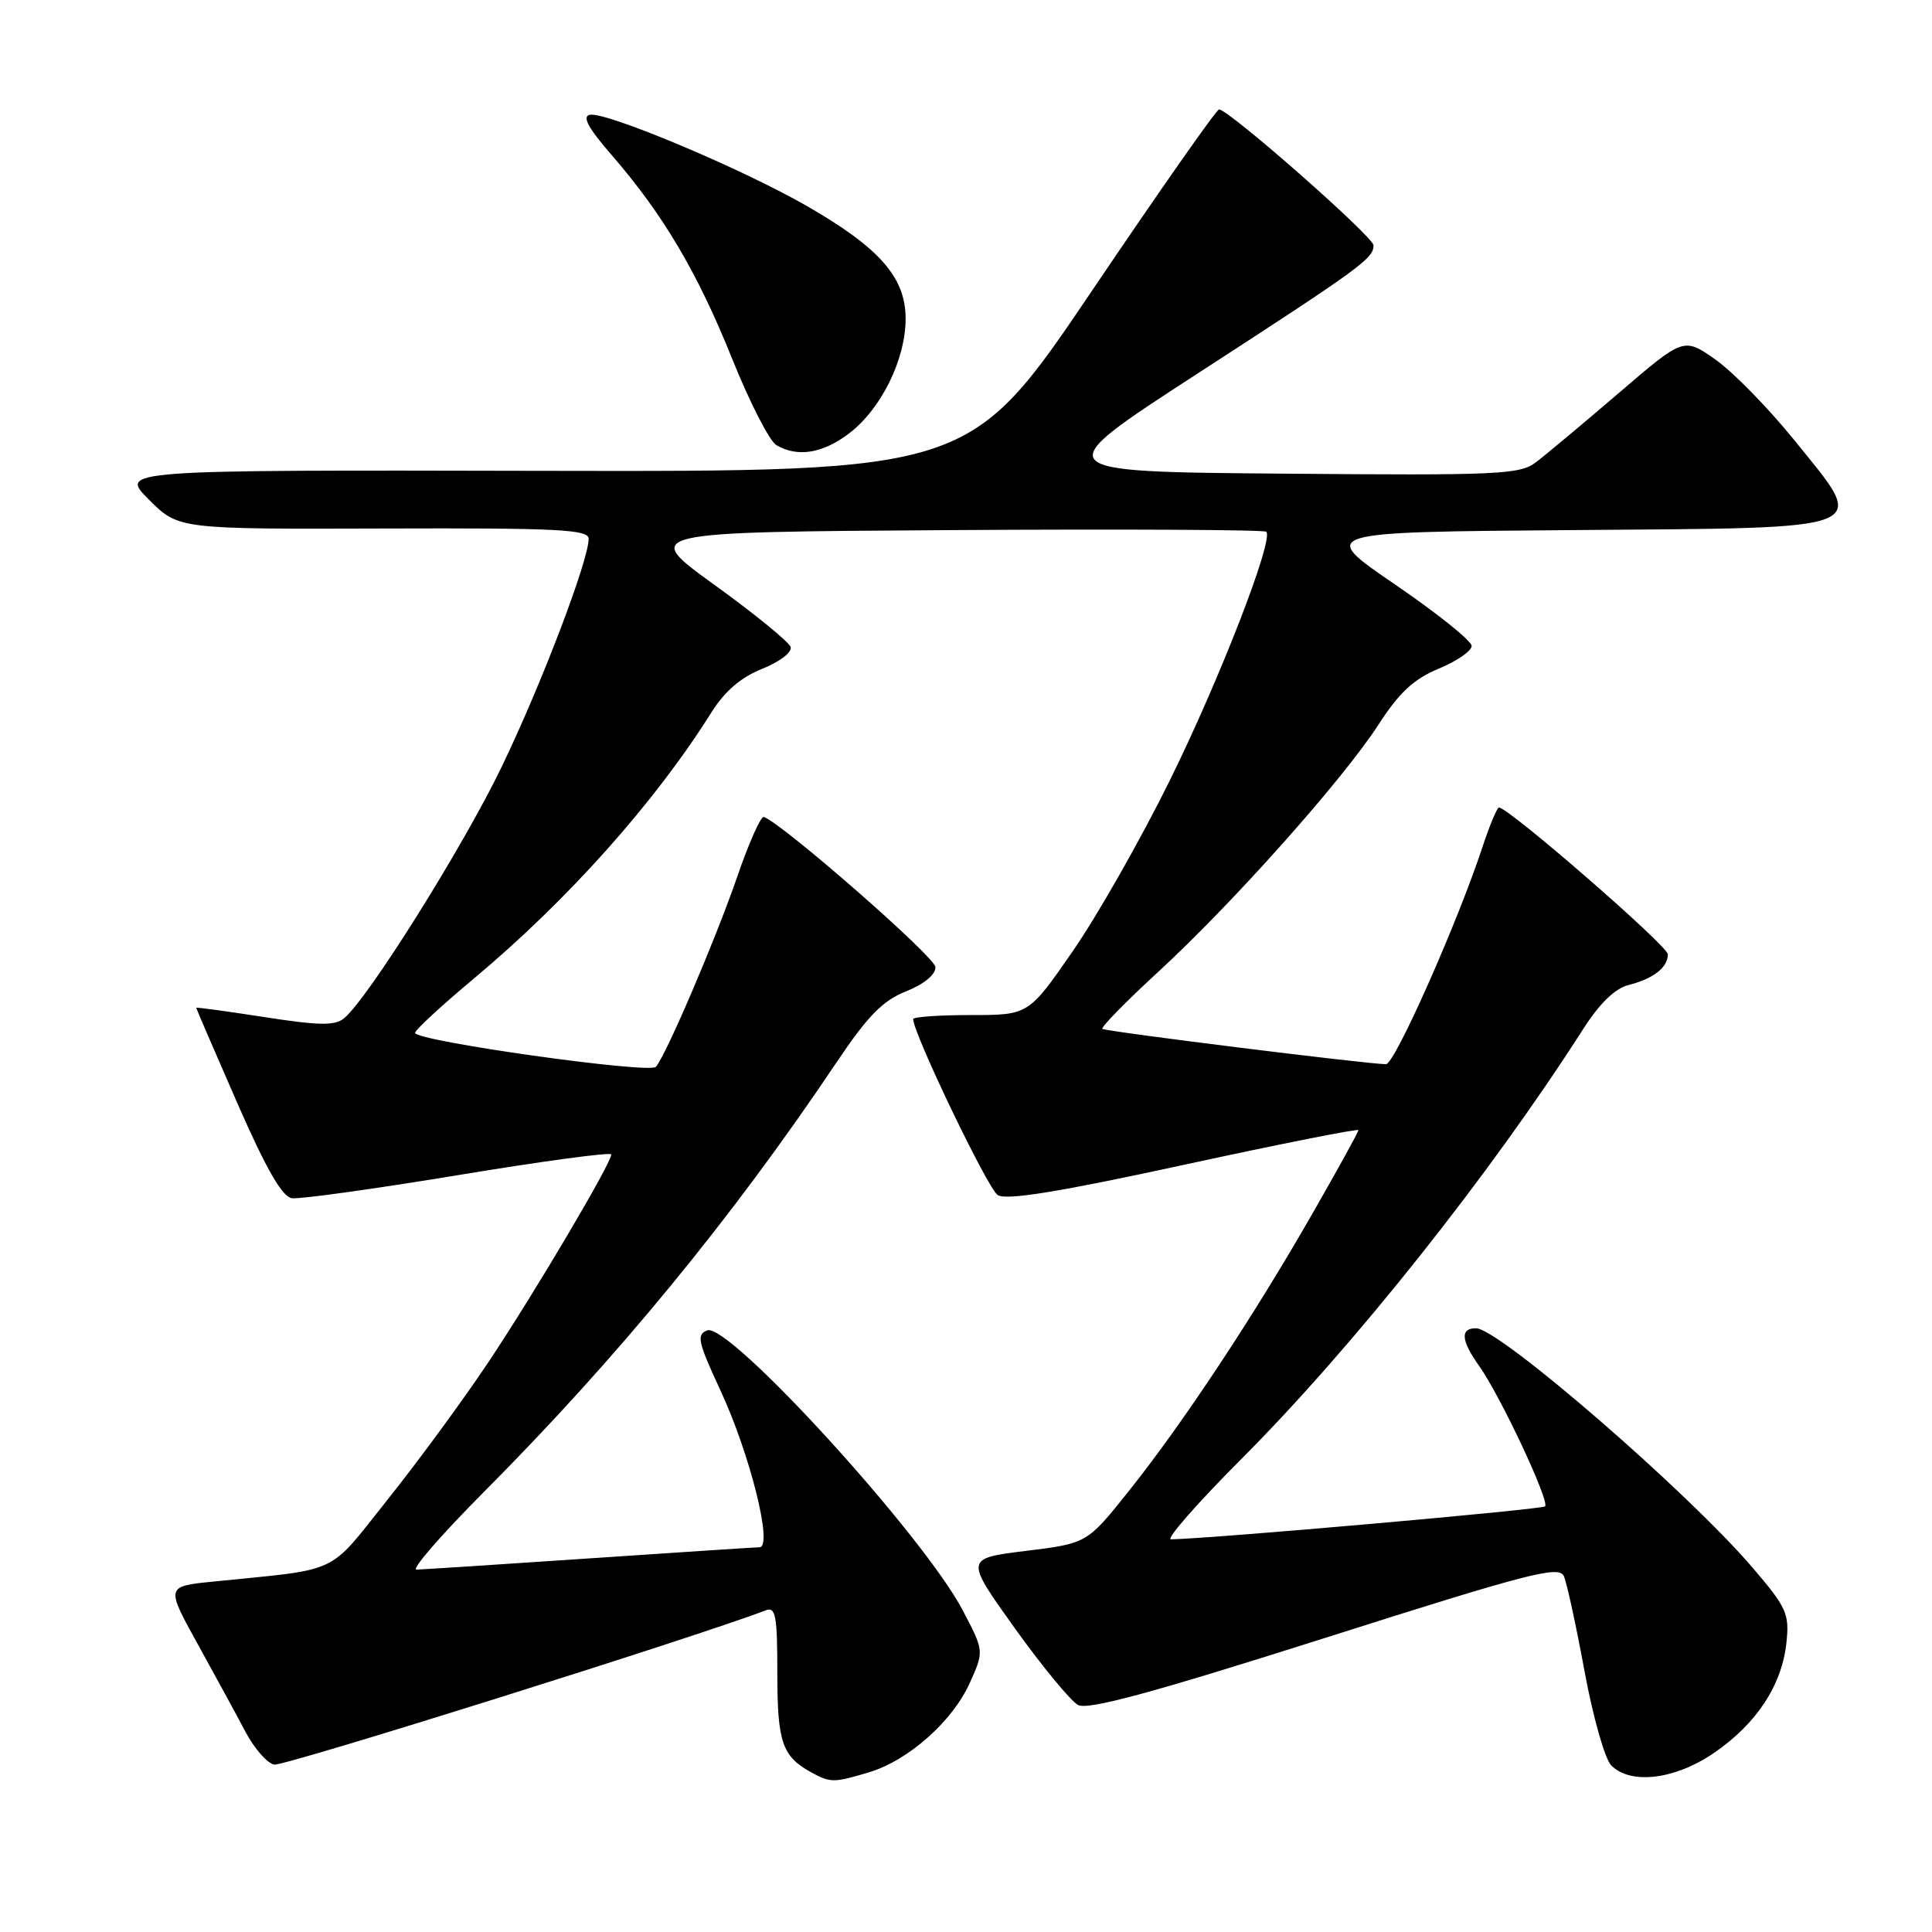 <?xml version="1.0" encoding="UTF-8" standalone="no"?>
<!DOCTYPE svg PUBLIC "-//W3C//DTD SVG 1.1//EN" "http://www.w3.org/Graphics/SVG/1.1/DTD/svg11.dtd" >
<svg xmlns="http://www.w3.org/2000/svg" xmlns:xlink="http://www.w3.org/1999/xlink" version="1.1" viewBox="0 0 256 256">
 <g >
 <path fill="currentColor"
d=" M 115.14 234.84 C 120.36 233.28 126.21 228.09 128.51 222.98 C 130.40 218.78 130.40 218.78 127.59 213.42 C 122.40 203.49 96.57 175.18 93.71 176.28 C 92.26 176.84 92.47 177.79 95.45 184.21 C 99.38 192.66 102.46 204.99 100.65 205.02 C 100.02 205.03 89.83 205.70 78.00 206.50 C 66.17 207.30 55.91 207.97 55.18 207.98 C 54.46 207.99 58.45 203.39 64.06 197.75 C 81.81 179.92 96.98 161.44 110.88 140.72 C 114.97 134.63 116.95 132.60 120.05 131.36 C 122.46 130.40 123.98 129.14 123.95 128.14 C 123.91 126.80 103.69 109.12 101.21 108.25 C 100.82 108.11 99.22 111.70 97.67 116.22 C 94.82 124.47 88.29 139.75 86.91 141.36 C 86.09 142.32 55.00 137.94 55.00 136.86 C 55.00 136.48 58.49 133.26 62.75 129.70 C 75.24 119.26 86.78 106.33 94.27 94.39 C 96.03 91.59 98.17 89.75 101.00 88.62 C 103.34 87.68 104.98 86.42 104.76 85.73 C 104.54 85.05 100.00 81.35 94.67 77.50 C 84.98 70.50 84.98 70.50 126.15 70.24 C 148.79 70.10 167.53 70.19 167.79 70.46 C 168.81 71.48 161.57 90.14 154.96 103.50 C 151.16 111.20 145.40 121.33 142.17 126.00 C 136.29 134.50 136.29 134.50 128.64 134.50 C 124.44 134.50 121.00 134.74 121.00 135.04 C 121.00 136.92 130.90 157.54 132.20 158.35 C 133.35 159.08 140.27 157.95 156.90 154.34 C 169.60 151.58 180.00 149.52 180.00 149.75 C 180.00 149.98 177.25 154.97 173.89 160.83 C 166.14 174.38 156.77 188.54 149.63 197.50 C 144.05 204.50 144.05 204.50 135.95 205.50 C 127.85 206.50 127.85 206.50 134.46 215.74 C 138.10 220.82 141.88 225.40 142.85 225.92 C 144.17 226.62 152.64 224.32 175.56 217.04 C 202.66 208.42 206.59 207.41 207.22 208.85 C 207.62 209.76 208.85 215.43 209.96 221.45 C 211.07 227.48 212.66 233.09 213.50 233.93 C 216.10 236.53 221.98 235.80 227.16 232.24 C 232.78 228.37 236.11 223.29 236.71 217.67 C 237.12 213.85 236.75 213.02 232.30 207.81 C 223.72 197.74 198.62 176.00 195.58 176.00 C 193.45 176.00 193.59 177.62 196.01 181.02 C 198.79 184.92 205.38 198.96 204.73 199.60 C 204.32 200.02 160.67 203.87 155.16 203.97 C 154.43 203.99 158.66 199.16 164.56 193.25 C 179.31 178.46 197.43 155.67 209.79 136.34 C 211.96 132.95 214.01 130.96 215.79 130.52 C 219.08 129.69 221.00 128.19 221.00 126.45 C 221.00 125.34 199.90 107.00 198.62 107.00 C 198.37 107.00 197.38 109.36 196.43 112.25 C 193.15 122.22 184.81 141.00 183.66 141.01 C 181.50 141.04 146.50 136.68 146.07 136.33 C 145.84 136.14 149.18 132.72 153.51 128.74 C 163.40 119.63 177.93 103.32 182.67 96.00 C 185.41 91.75 187.34 89.97 190.64 88.60 C 193.04 87.61 195.00 86.26 195.00 85.59 C 195.00 84.92 190.43 81.26 184.84 77.44 C 174.68 70.50 174.68 70.50 208.31 70.24 C 249.01 69.92 247.59 70.49 237.76 58.33 C 234.32 54.07 229.61 49.26 227.30 47.64 C 223.10 44.69 223.10 44.69 214.47 52.10 C 209.72 56.17 204.79 60.29 203.51 61.26 C 201.39 62.88 198.50 63.01 169.92 62.76 C 138.64 62.50 138.64 62.50 158.57 49.57 C 180.40 35.42 182.00 34.25 182.00 32.51 C 182.00 31.38 162.81 14.50 161.53 14.50 C 161.19 14.50 153.62 25.30 144.71 38.50 C 128.50 62.50 128.50 62.50 72.15 62.39 C 15.80 62.27 15.80 62.27 19.73 66.20 C 23.65 70.12 23.65 70.12 50.83 70.03 C 73.94 69.95 78.00 70.16 78.00 71.39 C 78.00 74.25 71.73 90.71 66.49 101.58 C 61.40 112.15 48.80 132.26 45.60 134.92 C 44.38 135.93 42.32 135.90 35.04 134.77 C 30.07 134.00 26.00 133.44 26.00 133.54 C 26.00 133.64 28.44 139.29 31.42 146.11 C 35.25 154.86 37.38 158.58 38.67 158.77 C 39.68 158.92 49.61 157.54 60.75 155.70 C 71.89 153.86 81.00 152.63 81.00 152.97 C 81.00 154.13 70.80 171.38 64.75 180.44 C 61.43 185.42 55.42 193.62 51.40 198.65 C 43.29 208.82 45.38 207.83 28.24 209.57 C 21.97 210.20 21.97 210.20 26.20 217.85 C 28.52 222.06 31.38 227.30 32.54 229.50 C 33.71 231.70 35.41 233.65 36.34 233.82 C 37.60 234.07 92.26 216.91 101.46 213.38 C 102.78 212.87 103.00 214.07 103.00 221.70 C 103.00 230.86 103.64 232.73 107.50 234.85 C 110.05 236.24 110.47 236.24 115.14 234.84 Z  M 112.52 57.42 C 116.77 54.18 120.00 47.61 120.00 42.22 C 120.00 36.74 116.52 32.80 106.78 27.22 C 98.10 22.26 80.31 14.79 78.16 15.21 C 77.10 15.42 77.94 16.96 81.01 20.50 C 87.85 28.38 92.41 36.08 96.99 47.48 C 99.32 53.28 101.97 58.46 102.87 58.98 C 105.69 60.63 109.01 60.09 112.52 57.42 Z "/>
</g>
</svg>